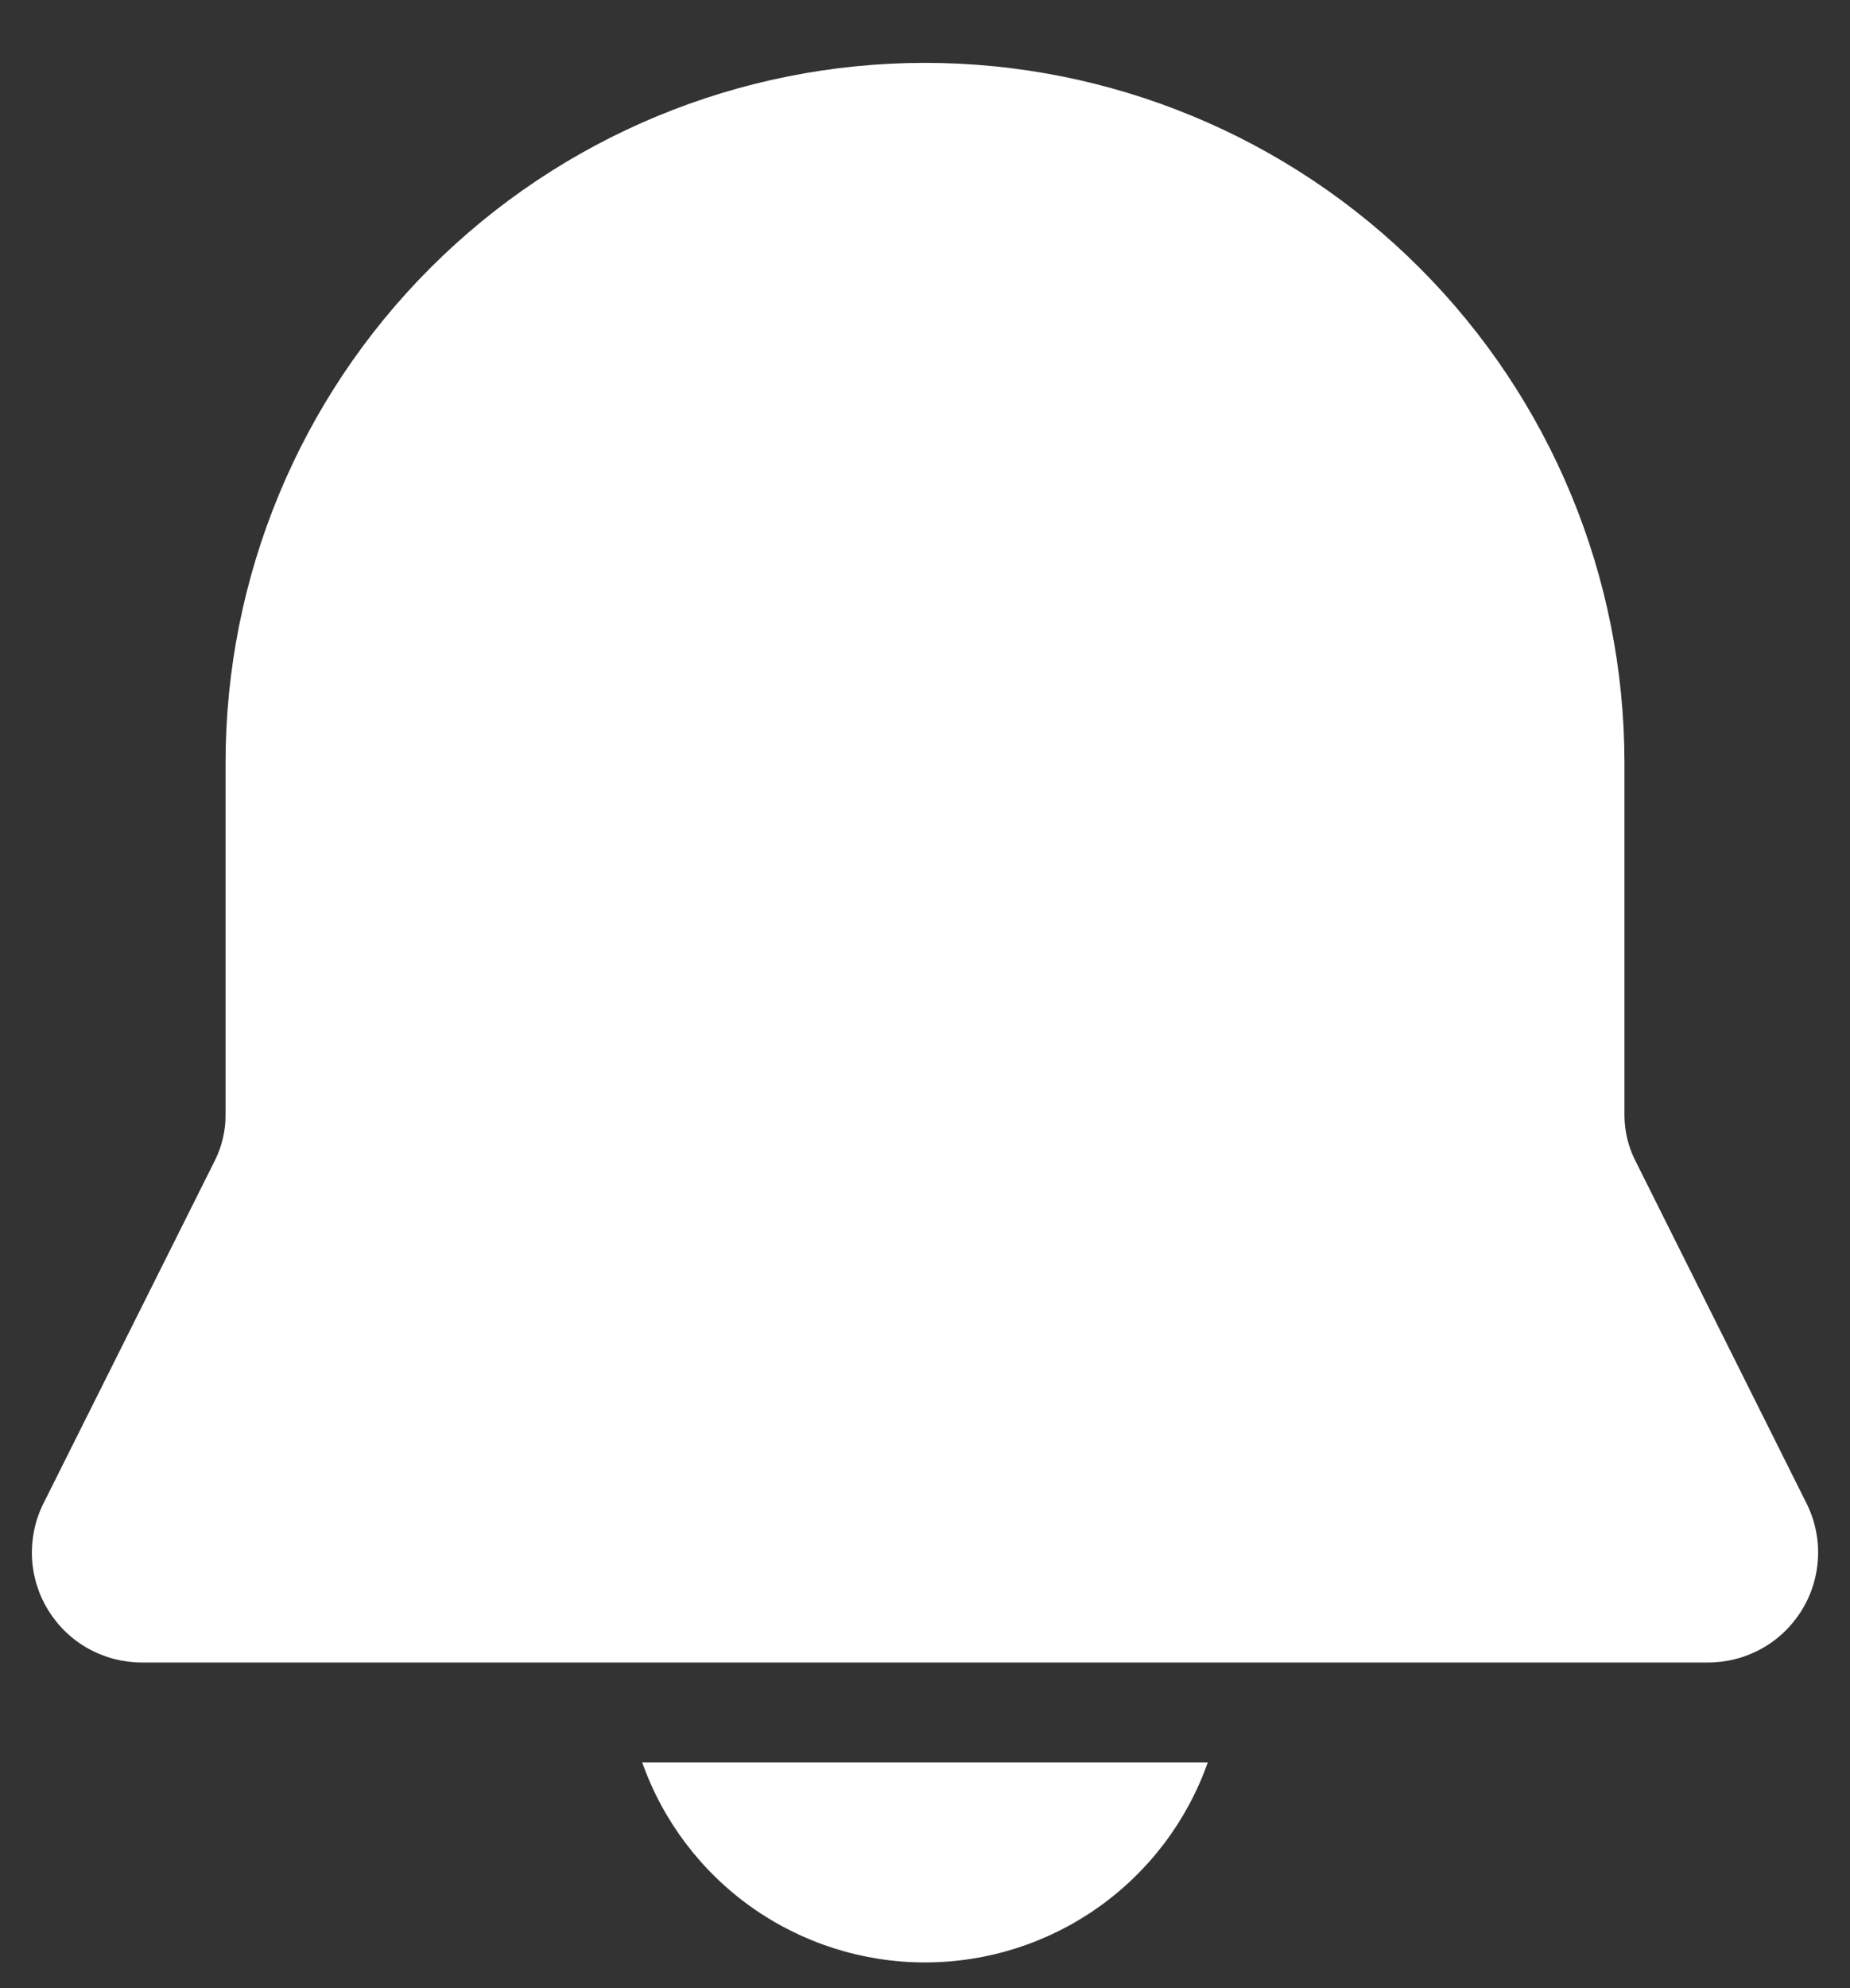 <svg width="27" height="29" viewBox="0 0 27 29" fill="none" xmlns="http://www.w3.org/2000/svg">
<rect x="0" y="0" width="27" height="29" fill="#333333" stroke="none"/>
<path d="M13.5 0.917C10.793 0.917 8.196 1.992 6.282 3.907C4.367 5.821 3.292 8.418 3.292 11.125V16.27C3.292 16.496 3.239 16.719 3.139 16.922L0.635 21.928C0.512 22.173 0.455 22.445 0.467 22.718C0.479 22.991 0.561 23.257 0.705 23.489C0.849 23.722 1.049 23.914 1.288 24.047C1.527 24.18 1.796 24.25 2.07 24.25H24.93C25.204 24.25 25.473 24.18 25.712 24.047C25.951 23.914 26.151 23.722 26.295 23.489C26.439 23.257 26.521 22.991 26.533 22.718C26.546 22.445 26.488 22.173 26.365 21.928L23.863 16.922C23.762 16.72 23.709 16.496 23.708 16.27V11.125C23.708 8.418 22.633 5.821 20.718 3.907C18.804 1.992 16.207 0.917 13.5 0.917ZM13.5 28.625C12.595 28.625 11.712 28.345 10.973 27.823C10.234 27.3 9.675 26.562 9.373 25.708H17.627C17.325 26.562 16.767 27.3 16.027 27.823C15.288 28.345 14.405 28.625 13.5 28.625Z" fill="white"/>
</svg>

